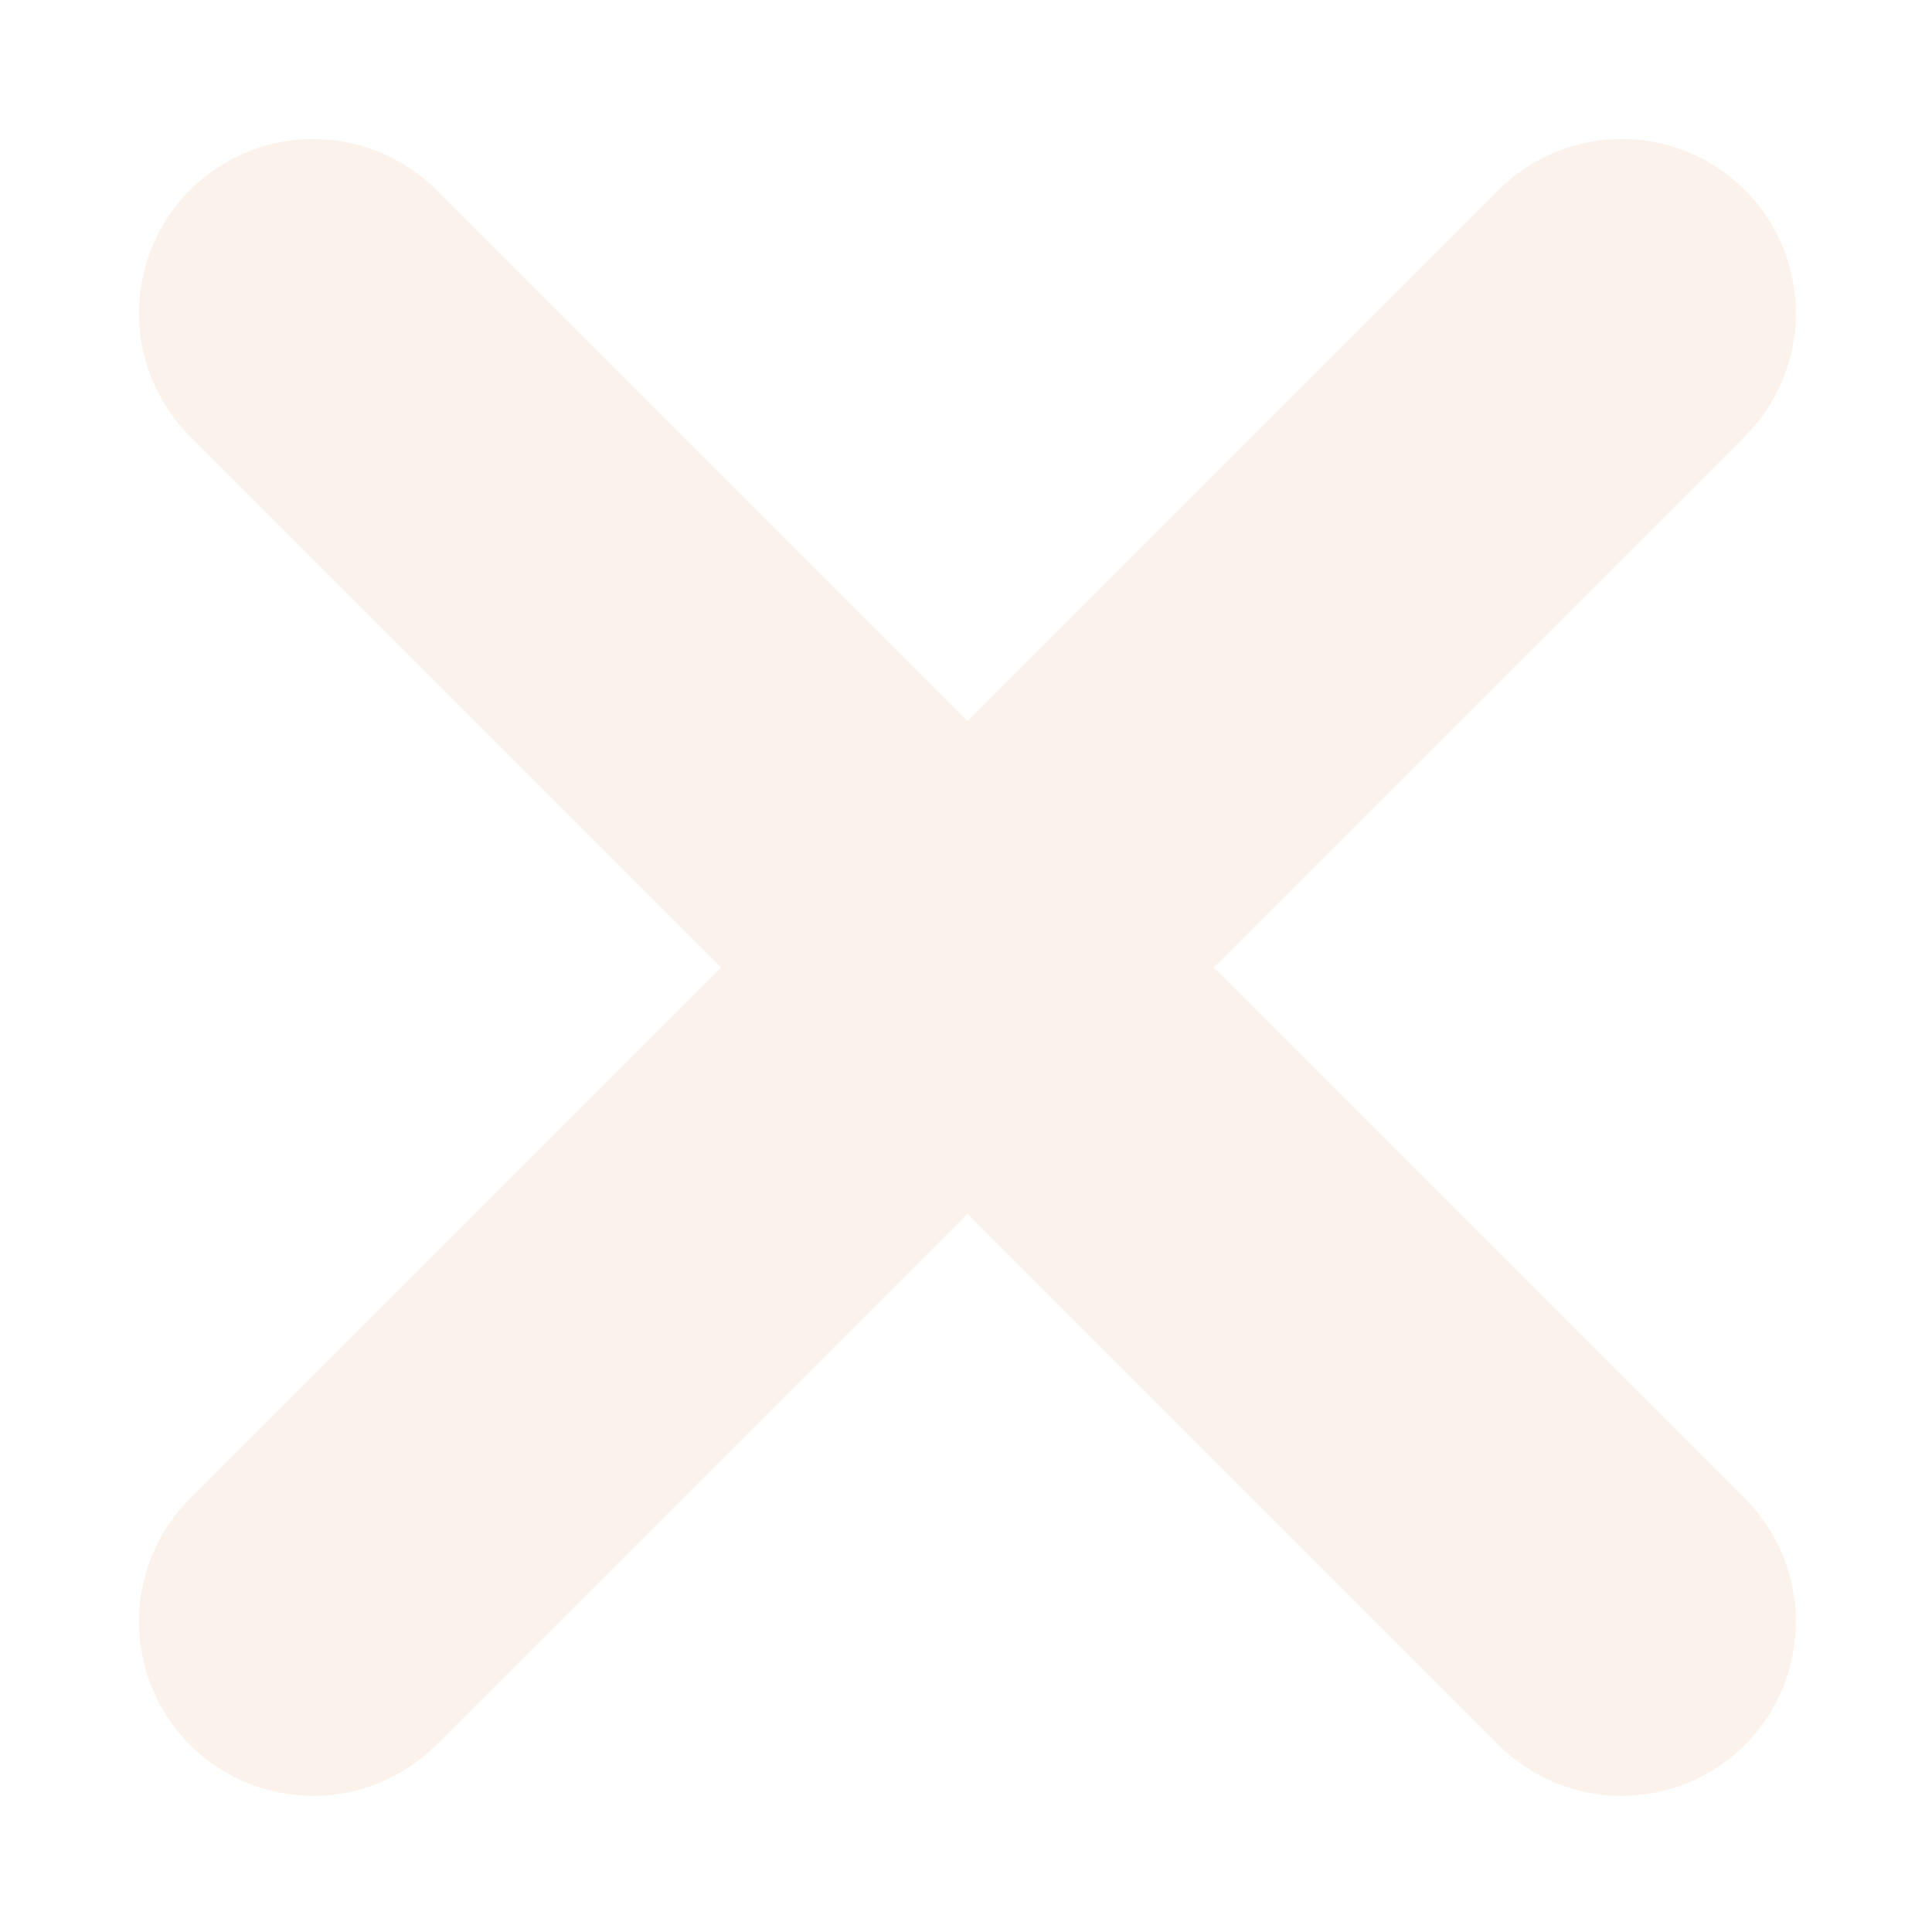 <svg width="569" height="569" viewBox="0 0 569 569" fill="none" xmlns="http://www.w3.org/2000/svg">
<g filter="url(#filter0_dd_121_41)">
<path fill-rule="evenodd" clip-rule="evenodd" d="M513.889 55.963C493.861 35.935 461.388 35.935 441.36 55.963L284.926 212.397L128.492 55.963C108.463 35.935 75.991 35.935 55.963 55.963C35.935 75.991 35.935 108.463 55.963 128.491L212.397 284.926L55.963 441.36C35.935 461.388 35.935 493.861 55.963 513.889C75.991 533.917 108.463 533.917 128.491 513.889L284.926 357.454L441.36 513.889C461.388 533.917 493.861 533.917 513.889 513.889C533.917 493.861 533.917 461.388 513.889 441.36L357.454 284.926L513.889 128.492C533.917 108.463 533.917 75.991 513.889 55.963Z" fill="#FBF3EB"/>
</g>
<defs>
<filter id="filter0_dd_121_41" x="0.942" y="0.942" width="567.968" height="567.968" filterUnits="userSpaceOnUse" color-interpolation-filters="sRGB">
<feFlood flood-opacity="0" result="BackgroundImageFix"/>
<feColorMatrix in="SourceAlpha" type="matrix" values="0 0 0 0 0 0 0 0 0 0 0 0 0 0 0 0 0 0 127 0" result="hardAlpha"/>
<feOffset dx="-10" dy="-10"/>
<feGaussianBlur stdDeviation="15"/>
<feComposite in2="hardAlpha" operator="out"/>
<feColorMatrix type="matrix" values="0 0 0 0 1 0 0 0 0 1 0 0 0 0 1 0 0 0 1 0"/>
<feBlend mode="normal" in2="BackgroundImageFix" result="effect1_dropShadow_121_41"/>
<feColorMatrix in="SourceAlpha" type="matrix" values="0 0 0 0 0 0 0 0 0 0 0 0 0 0 0 0 0 0 127 0" result="hardAlpha"/>
<feOffset dx="10" dy="10"/>
<feGaussianBlur stdDeviation="15"/>
<feComposite in2="hardAlpha" operator="out"/>
<feColorMatrix type="matrix" values="0 0 0 0 1 0 0 0 0 0.88 0 0 0 0 0.76 0 0 0 1 0"/>
<feBlend mode="normal" in2="effect1_dropShadow_121_41" result="effect2_dropShadow_121_41"/>
<feBlend mode="normal" in="SourceGraphic" in2="effect2_dropShadow_121_41" result="shape"/>
</filter>
</defs>
</svg>
